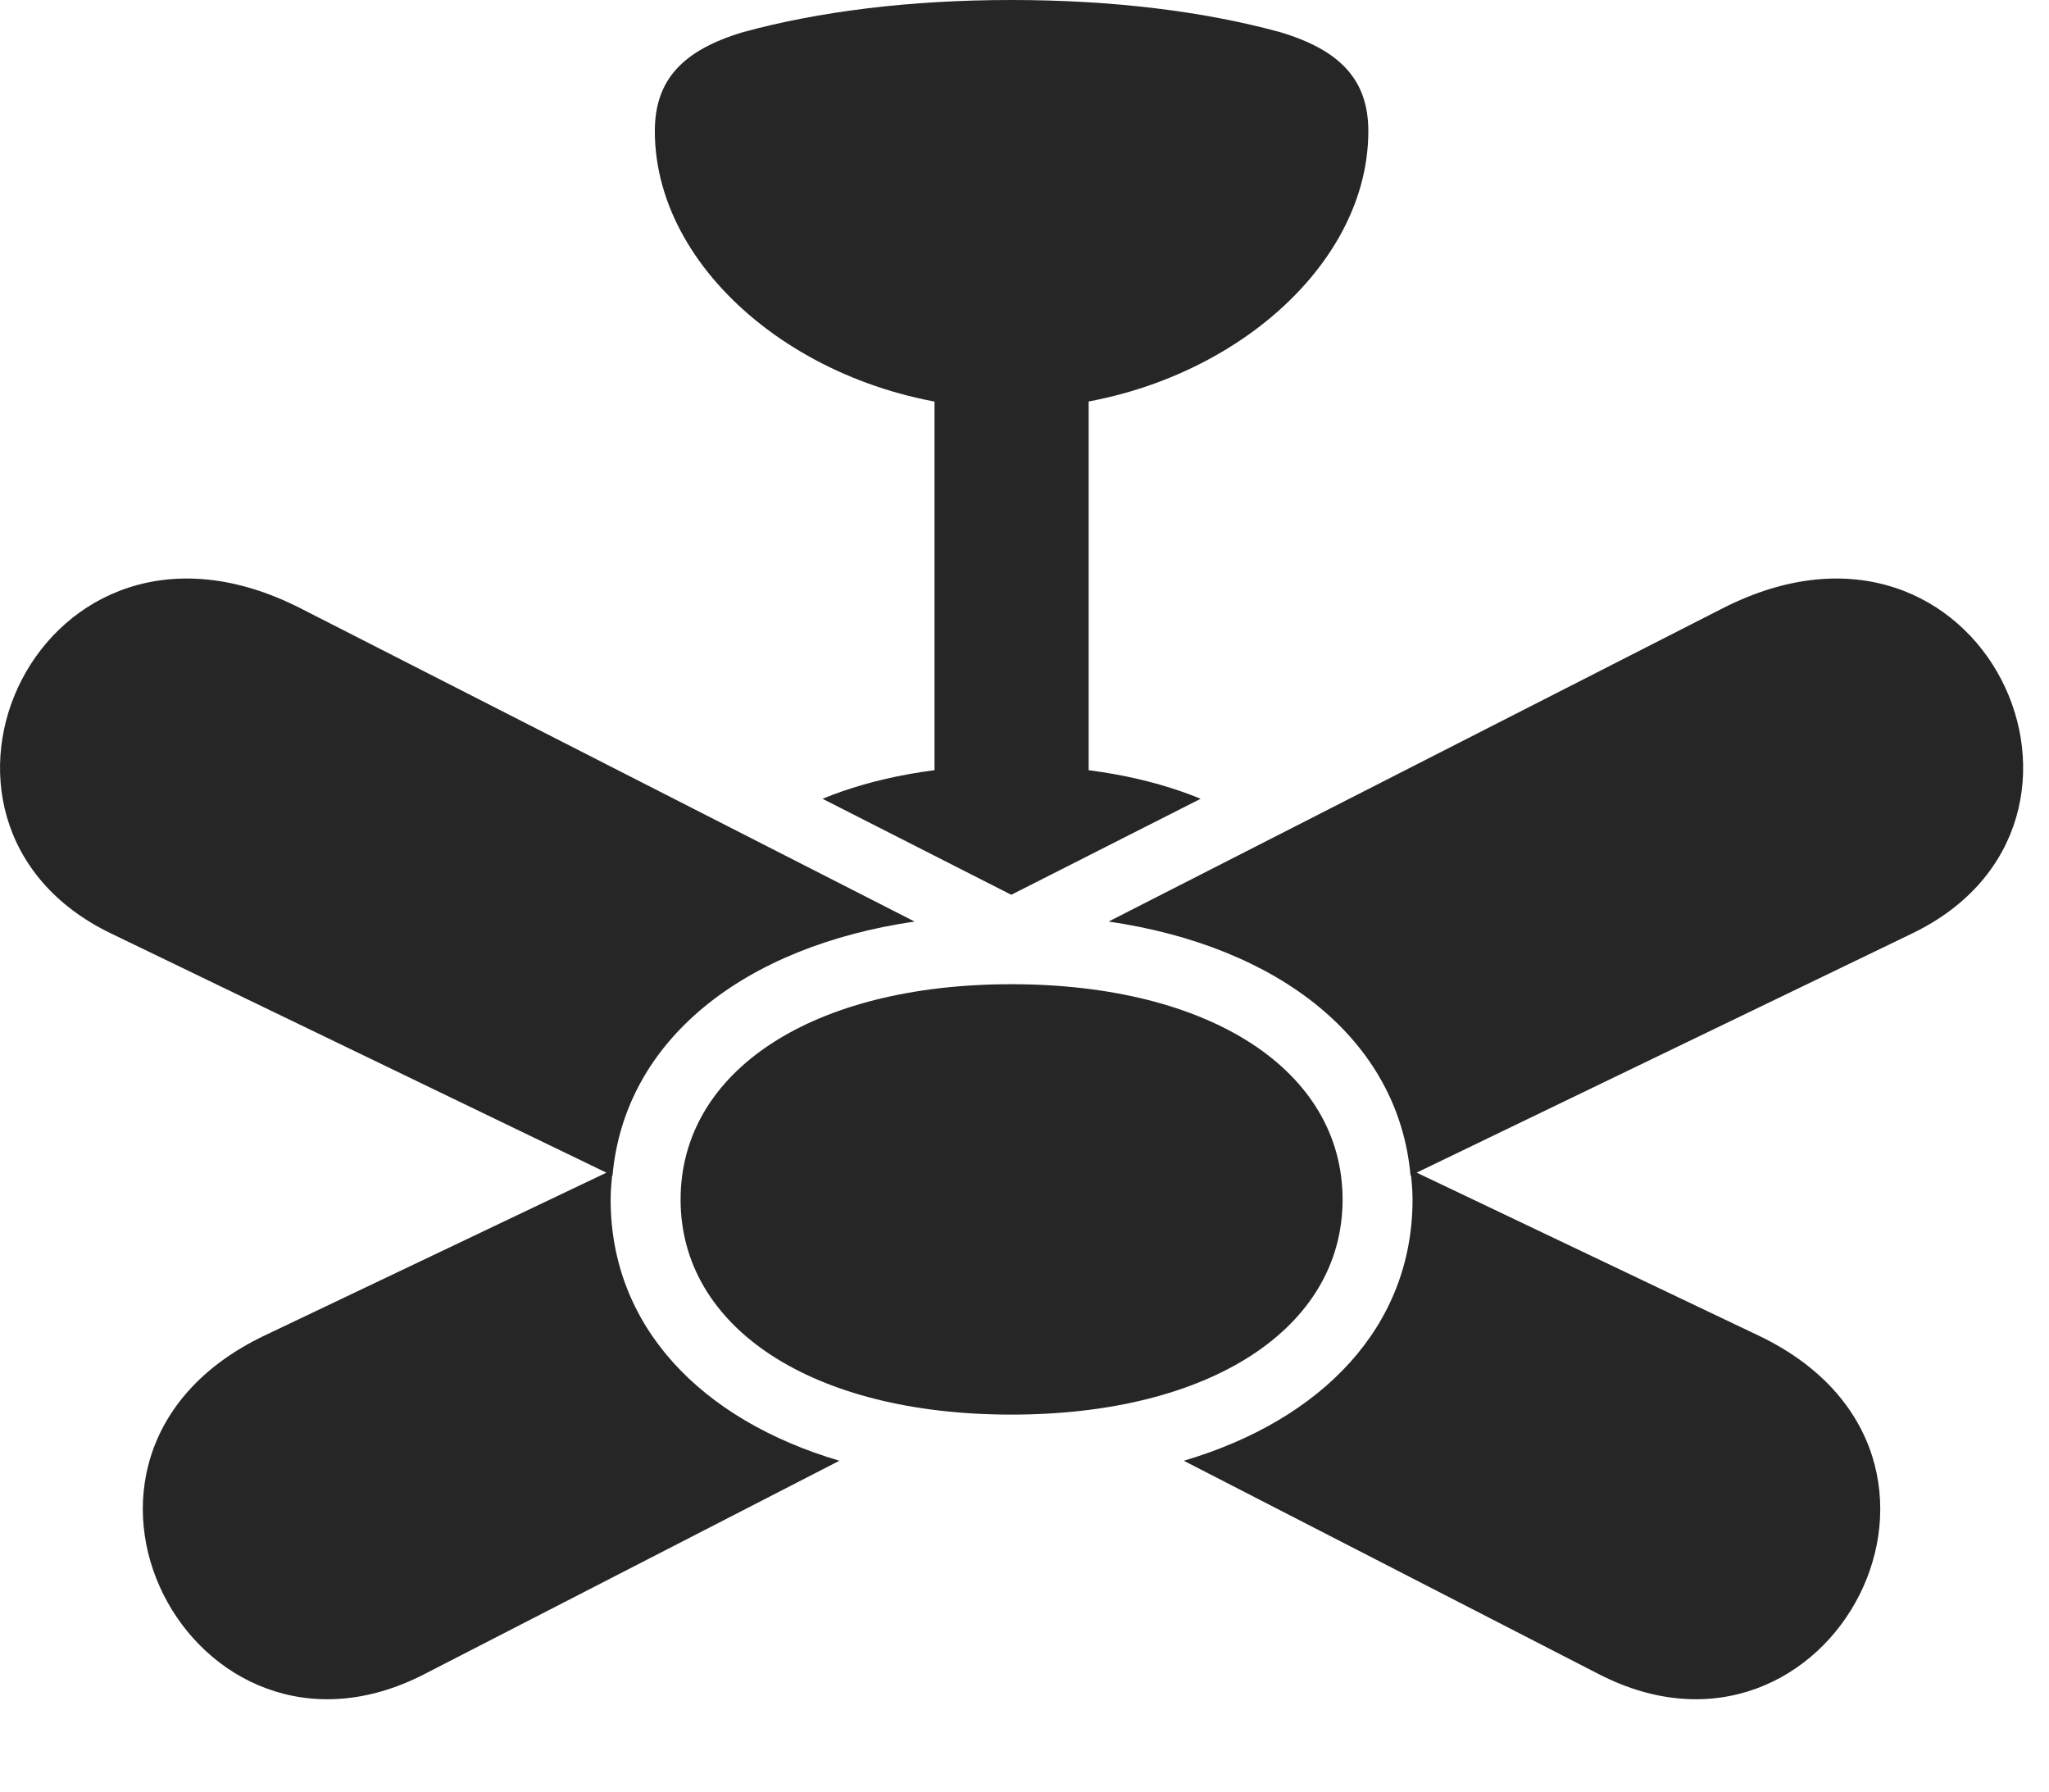 <?xml version="1.0" encoding="UTF-8"?>
<!--Generator: Apple Native CoreSVG 326-->
<!DOCTYPE svg PUBLIC "-//W3C//DTD SVG 1.1//EN" "http://www.w3.org/Graphics/SVG/1.1/DTD/svg11.dtd">
<svg version="1.1" xmlns="http://www.w3.org/2000/svg" xmlns:xlink="http://www.w3.org/1999/xlink"
       viewBox="0 0 28.646 25.05">
       <g>
              <rect height="25.05" opacity="0" width="28.646" x="0" y="0" />
              <path d="M14.138 5.712C16.801 5.712 19.13 3.895 19.13 1.833C19.13 1.126 18.748 0.704 17.899 0.45C16.844 0.161 15.569 0 14.138 0C12.716 0 11.441 0.161 10.386 0.45C9.537 0.704 9.155 1.123 9.155 1.833C9.155 3.895 11.482 5.712 14.138 5.712ZM13.065 11.559L15.22 11.559L15.22 4.694L13.065 4.694ZM11.499 11.165L14.138 12.507L16.786 11.165C16.059 10.867 15.168 10.699 14.138 10.699C13.117 10.699 12.226 10.867 11.499 11.165ZM14.138 19.773C16.925 19.773 18.77 18.561 18.77 16.767C18.77 14.969 16.925 13.757 14.138 13.757C11.357 13.757 9.515 14.969 9.515 16.767C9.515 18.561 11.357 19.773 14.138 19.773ZM4.2 8.502C0.561 6.65-1.666 11.499 1.555 13.049L8.563 16.432C8.735 14.526 10.409 13.228 12.786 12.881ZM24.085 8.502L15.499 12.881C17.876 13.228 19.55 14.526 19.72 16.432L26.73 13.049C29.951 11.499 27.724 6.65 24.085 8.502ZM3.694 18.67C0.19 20.345 2.696 25.069 5.934 23.4L11.735 20.418C9.796 19.845 8.537 18.538 8.537 16.767C8.537 16.624 8.552 16.485 8.567 16.349ZM24.589 18.67L19.718 16.349C19.733 16.485 19.748 16.624 19.748 16.767C19.748 18.538 18.487 19.845 16.55 20.418L22.351 23.4C25.589 25.069 28.093 20.345 24.589 18.67Z"
                     fill="currentColor" fill-opacity="0.85" />
       </g>
</svg>